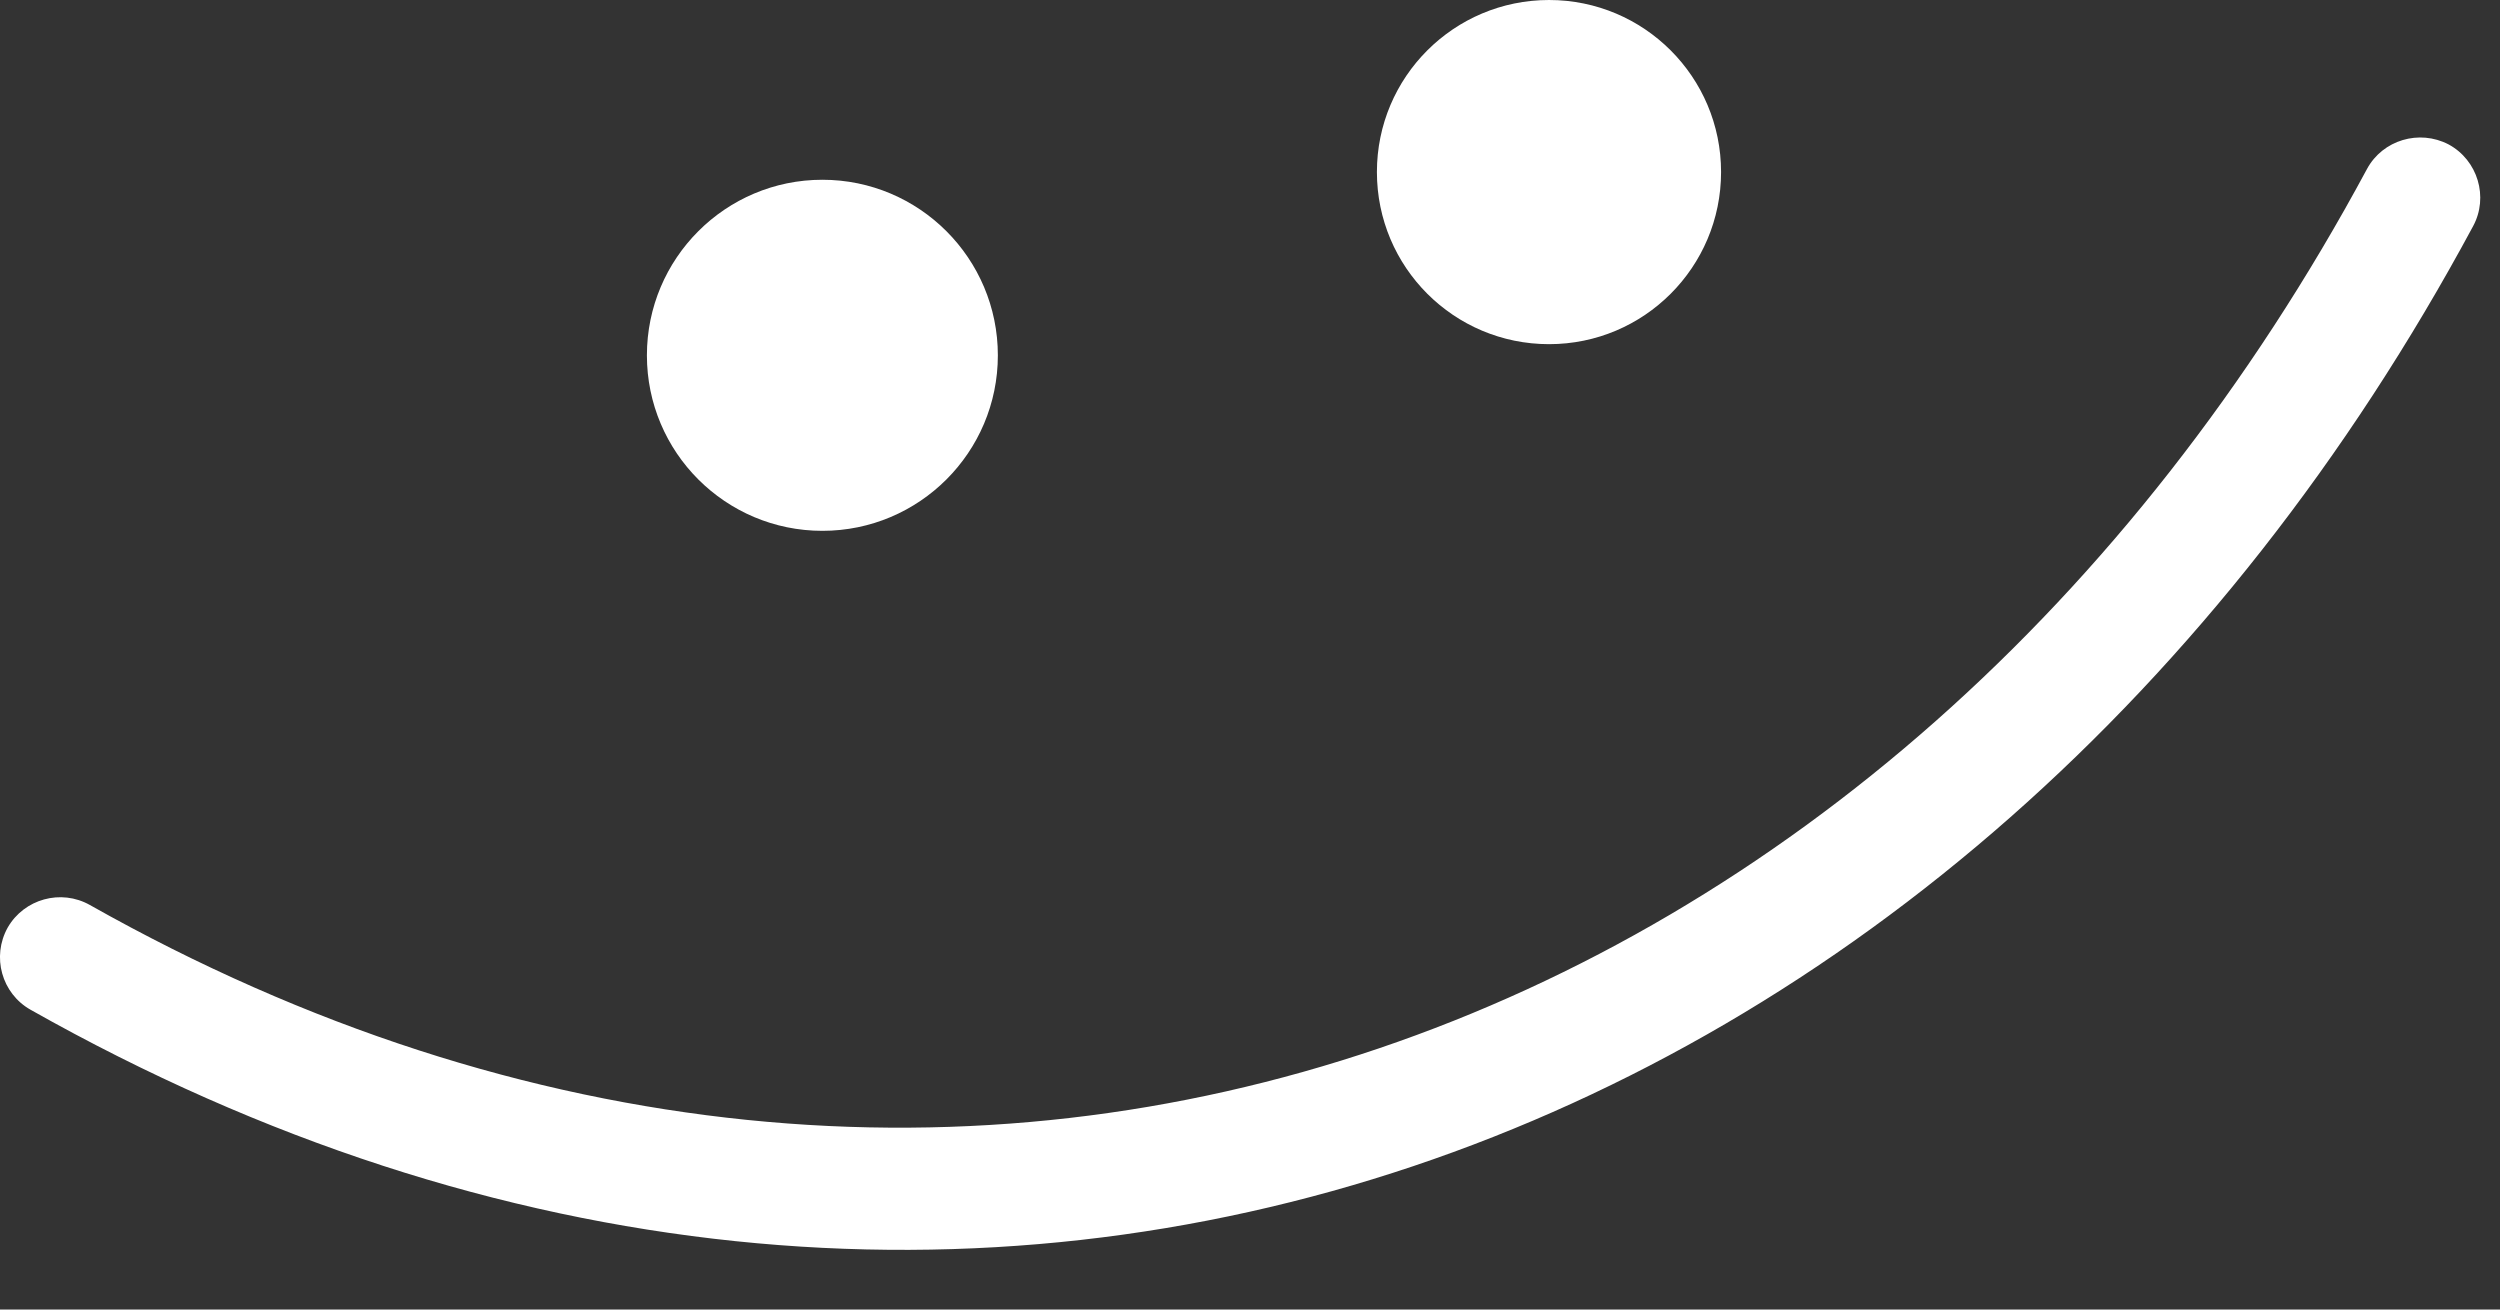 <svg width="21" height="11" viewBox="0 0 21 11" fill="none" xmlns="http://www.w3.org/2000/svg">
<rect x="0" y="0" width="21" height="11" fill="#333333" stroke="none"/>
<path fill-rule="evenodd" clip-rule="evenodd" d="M19.883 1.419C15.941 8.748 8.068 11.728 0.755 7.602C0.512 7.465 0.203 7.551 0.065 7.791C-0.072 8.036 0.014 8.345 0.257 8.482C8.096 12.909 16.549 9.753 20.774 1.9C20.906 1.656 20.814 1.346 20.568 1.213C20.322 1.085 20.015 1.175 19.883 1.419Z" fill="white"/>
<path d="M6.908 4.459C7.722 4.459 8.382 3.799 8.382 2.985C8.382 2.171 7.722 1.51 6.908 1.51C6.094 1.51 5.434 2.171 5.434 2.985C5.434 3.799 6.094 4.459 6.908 4.459Z" fill="white"/>
<path d="M13.012 2.891C13.81 2.891 14.457 2.244 14.457 1.445C14.457 0.647 13.81 0 13.012 0C12.213 0 11.566 0.647 11.566 1.445C11.566 2.244 12.213 2.891 13.012 2.891Z" fill="white"/>
</svg>
